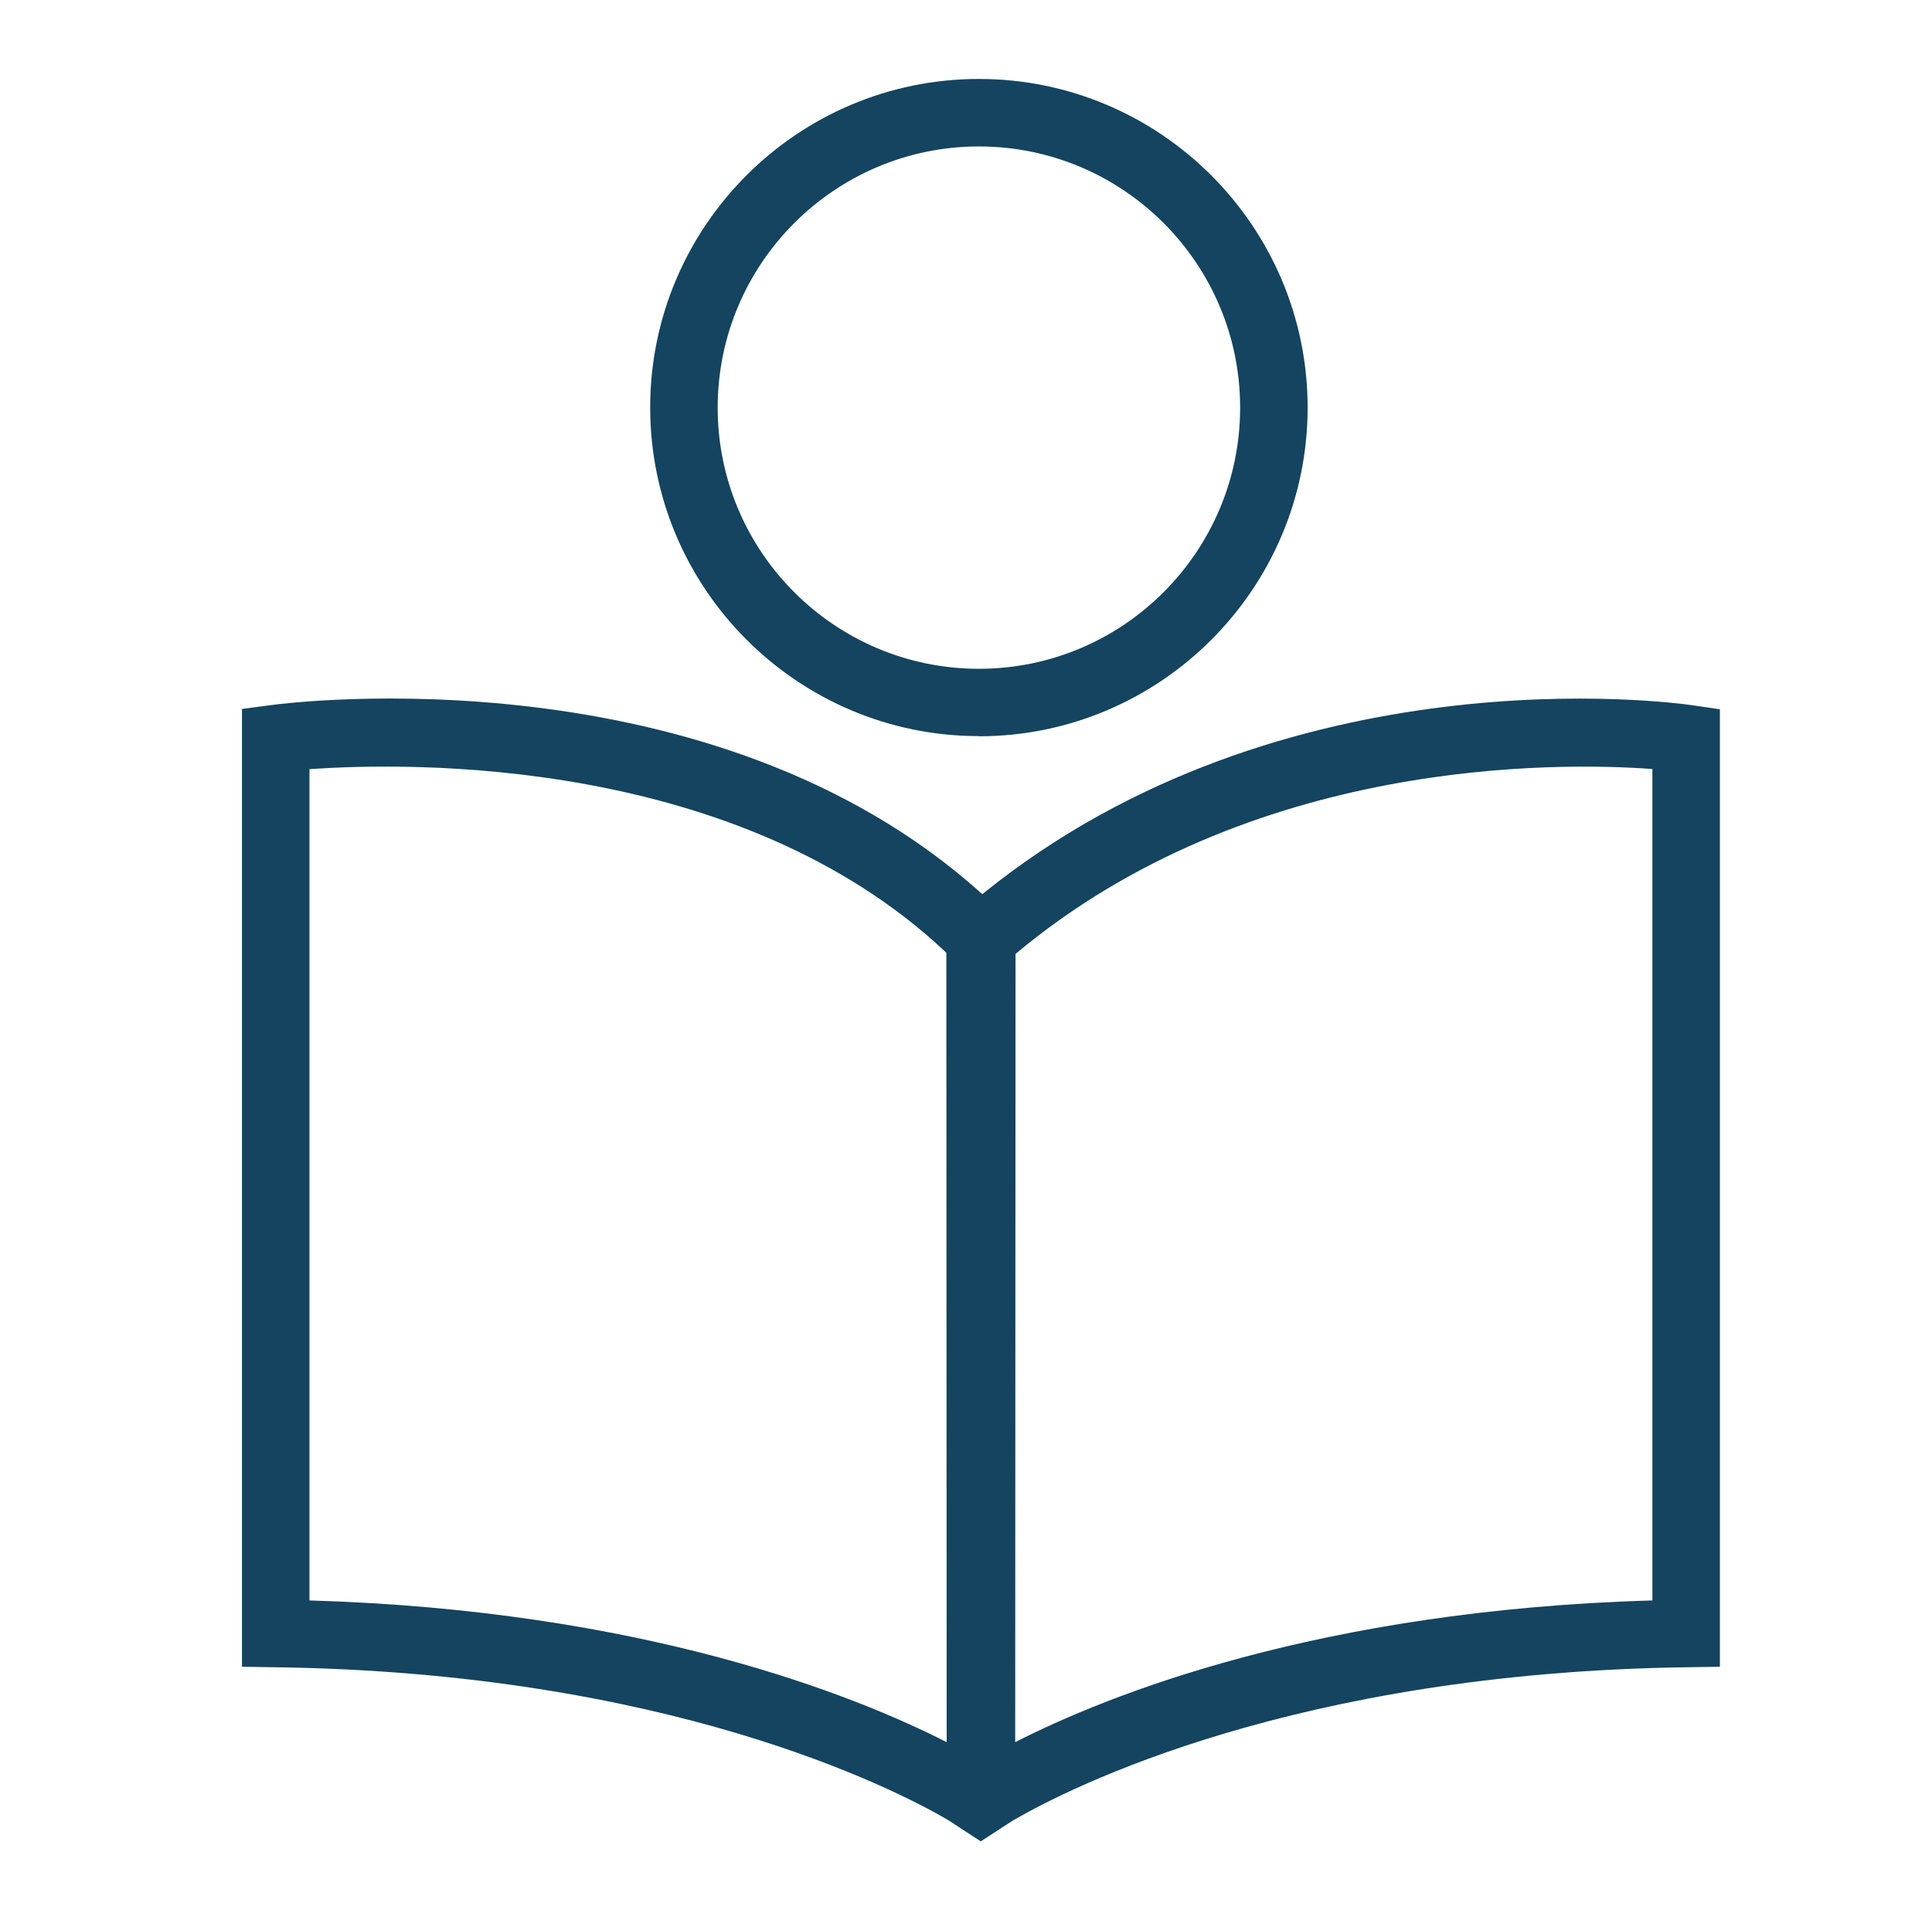 <?xml version="1.0" encoding="UTF-8"?>
<svg id="Layer_1" data-name="Layer 1" xmlns="http://www.w3.org/2000/svg" viewBox="0 0 114.49 114.22">
  <defs>
    <style>
      .cls-1 {
        fill: #14445f;
      }
    </style>
  </defs>
  <path class="cls-1" d="M58.01,43.63c-10.74,0-19.48-8.74-19.48-19.48S47.27,4.68,58.01,4.68s19.48,8.74,19.48,19.48-8.74,19.48-19.48,19.48ZM58.01,8.68c-8.53,0-15.48,6.94-15.48,15.48s6.94,15.48,15.48,15.48,15.48-6.94,15.48-15.48-6.94-15.48-15.48-15.48Z"/>
  <path class="cls-1" d="M60.1,107.86c3.29-1.9,16.65-8.72,39.85-9.04l1.97-.03v-56.75l-1.71-.25c-1-.14-24.12-3.29-42,11.21-16.03-14.5-41.05-11.36-42.13-11.21l-1.74.23v56.77l1.97.03c23.21.31,36.58,7.14,39.85,9.04l1.96,1.28,1.97-1.28ZM18.34,94.86v-49.27c5.88-.42,25.38-.8,37.74,10.88l.02,46.79c-5.44-2.77-17.96-7.82-37.76-8.4ZM97.92,94.86c-19.79.57-32.31,5.62-37.76,8.4l.02-46.72c13.93-11.66,32.13-11.37,37.74-10.96v49.28Z"/>
</svg>
